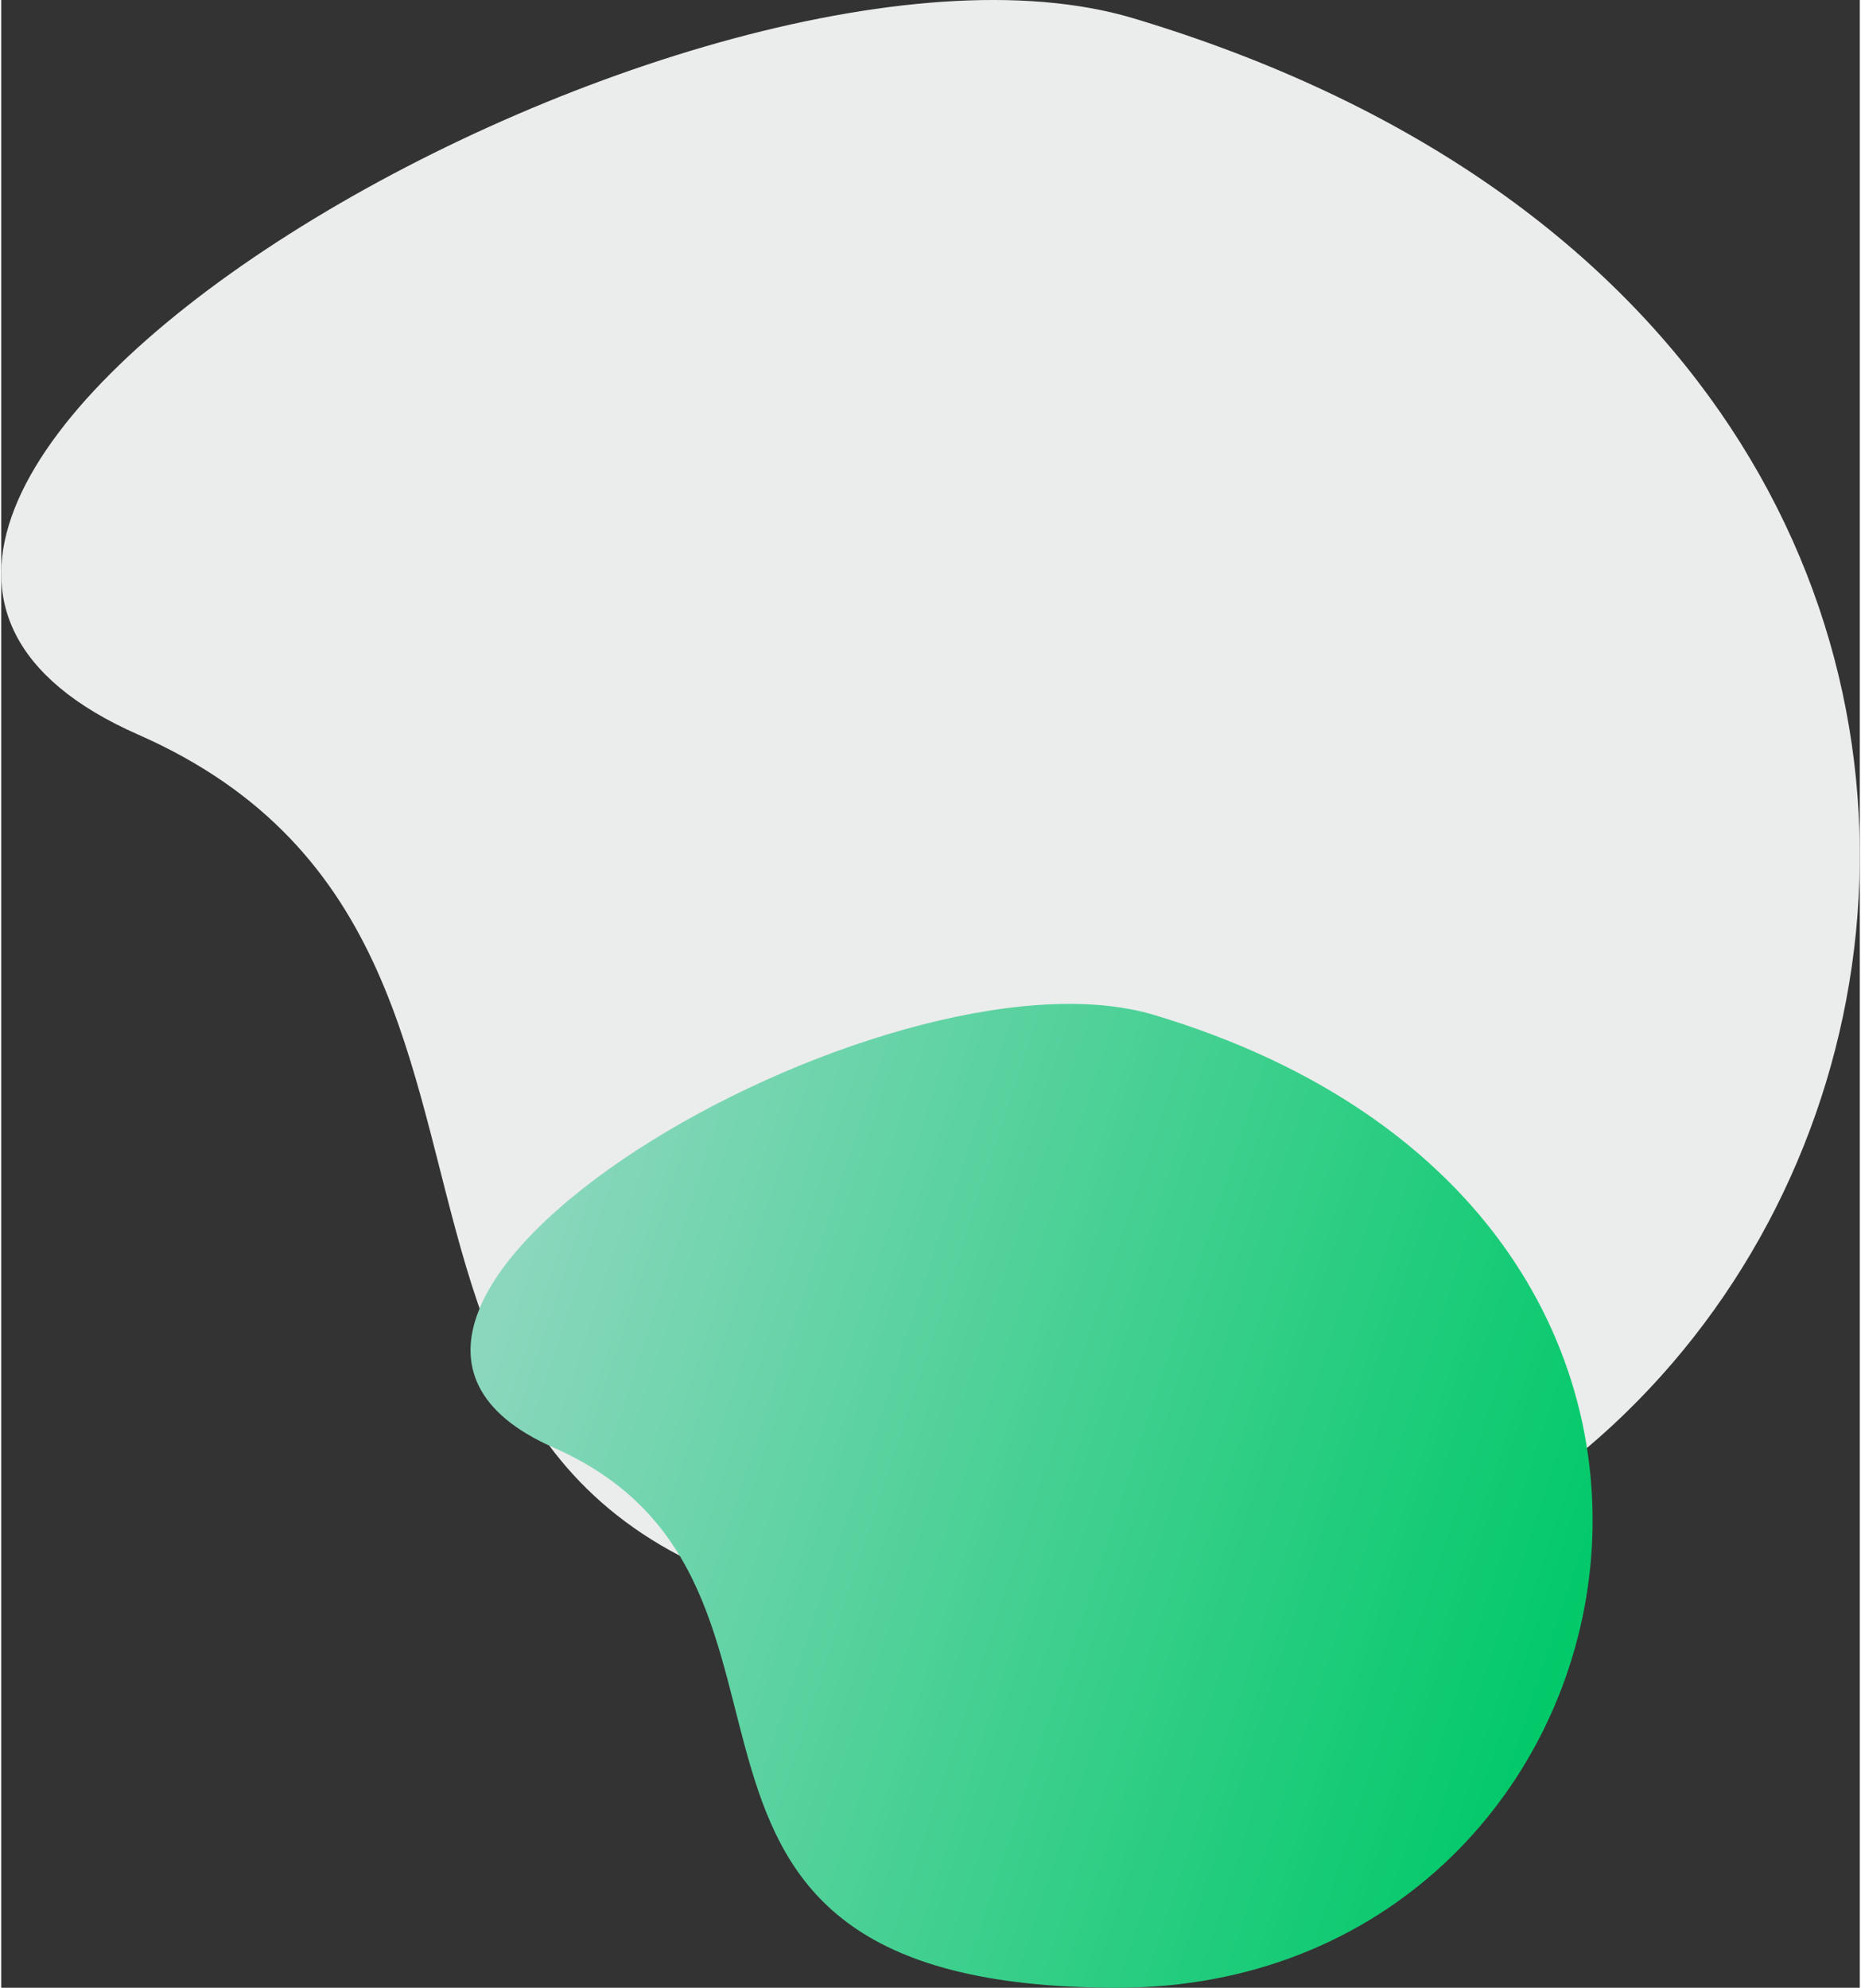 <?xml version="1.0" encoding="UTF-8"?>
<!DOCTYPE svg PUBLIC "-//W3C//DTD SVG 1.1//EN" "http://www.w3.org/Graphics/SVG/1.1/DTD/svg11.dtd">
<!-- Creator: CorelDRAW SE -->
<svg xmlns="http://www.w3.org/2000/svg" xml:space="preserve" width="280px" height="299px" version="1.1" style="shape-rendering:geometricPrecision; text-rendering:geometricPrecision; image-rendering:optimizeQuality; fill-rule:evenodd; clip-rule:evenodd"
viewBox="0 0 4397672 4702167"
 xmlns:xlink="http://www.w3.org/1999/xlink">
 <rect x="0" y="0" width="4397672" height="4702167" fill="#333333" stroke="none"/>
 <defs>
  <style type="text/css">
   <![CDATA[
    .fil0 {fill:#EBECEC}
    .fil1 {fill:url(#id0)}
   ]]>
  </style>
  <linearGradient id="id0" gradientUnits="userSpaceOnUse" x1="1.18025e+06" y1="3.12532e+06" x2="3.69572e+06" y2="3.95166e+06">
   <stop offset="0" style="stop-opacity:1; stop-color:#8AD7BD"/>
   <stop offset="1" style="stop-opacity:1; stop-color:#02C969"/>
  </linearGradient>
 </defs>
 <g id="Szybki_x0020_kadr_x0020_-_x0020_zawartość">
  <path class="fil0" d="M2535200 3855020c-2096319,0 -993237,-1581402 -2210753,-2117069 -1217535,-535649 1308804,-2008357 2354929,-1694537 2641739,792457 1952162,3811606 -144176,3811606z"/>
  <path class="fil1" d="M2641052 4702167c-1265594,0 -599647,-954726 -1334682,-1278114 -735054,-323388 790153,-1212482 1421715,-1023034 1594870,478431 1178560,2301148 -87033,2301148z"/>
 </g>
</svg>
